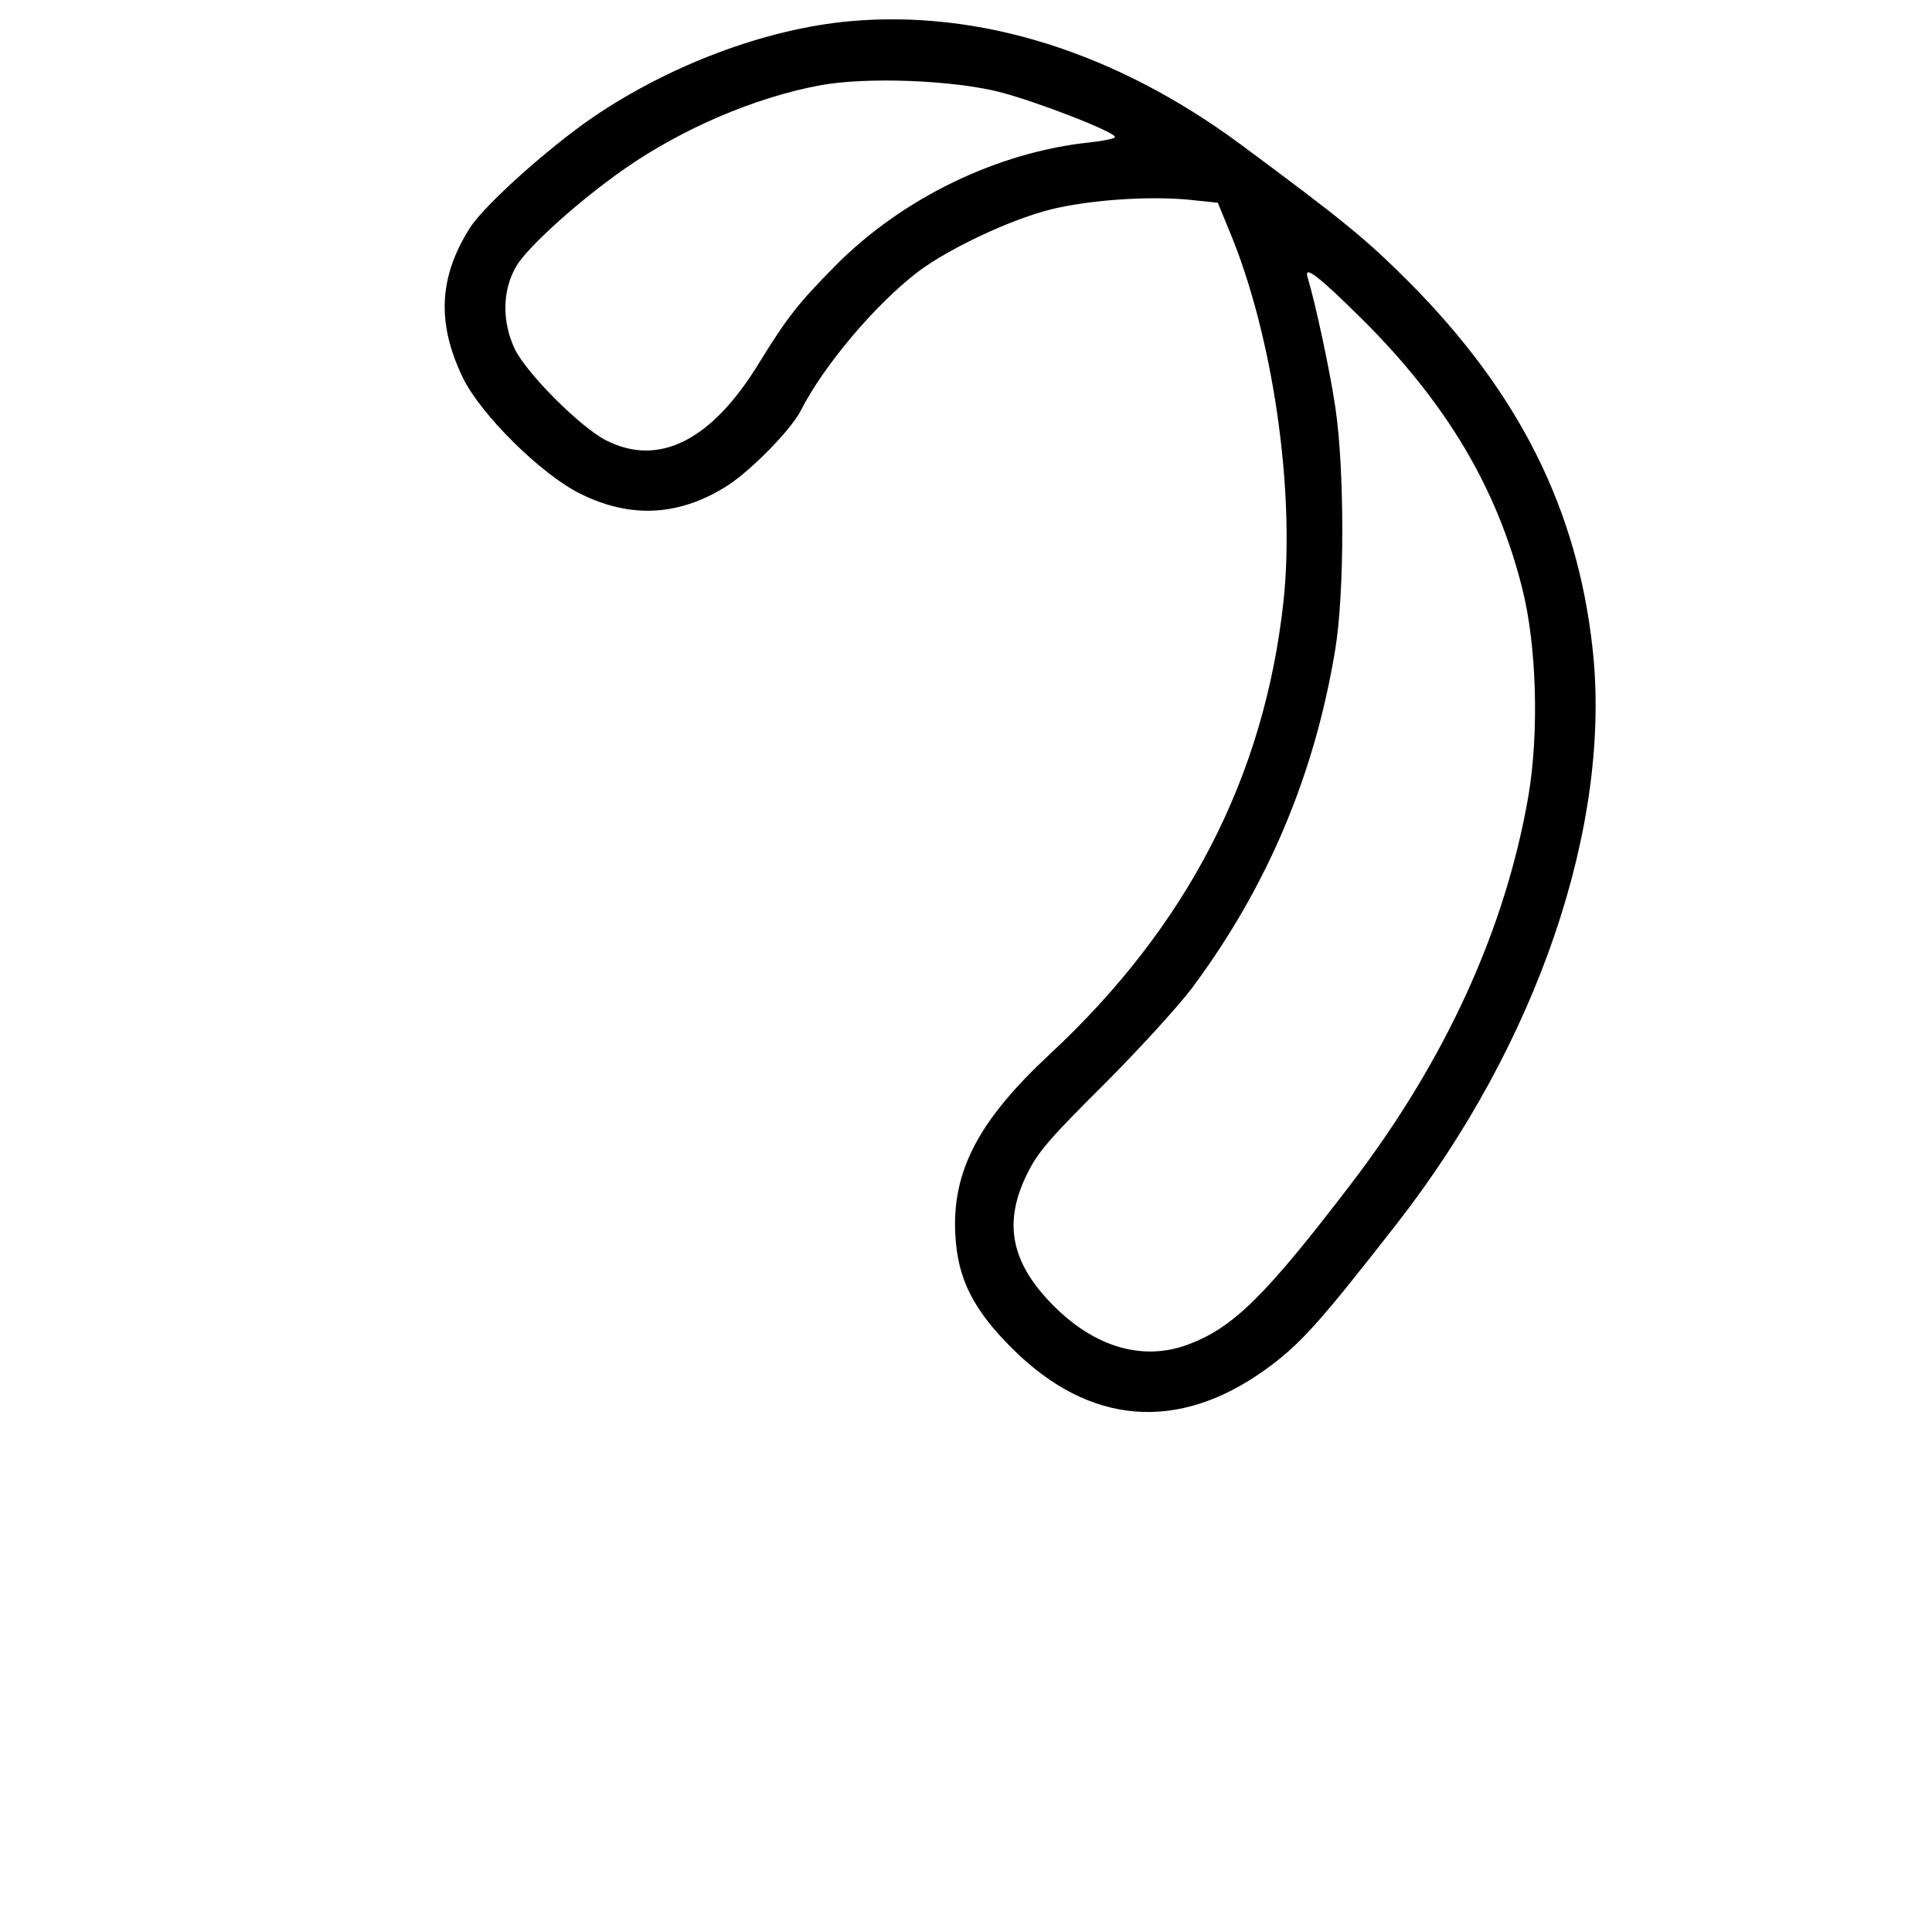 <?xml version="1.0" encoding="utf-8"?>
<!-- Uploaded to: SVG Repo, www.svgrepo.com, Generator: SVG Repo Mixer Tools -->
<!DOCTYPE svg PUBLIC "-//W3C//DTD SVG 1.1//EN" "http://www.w3.org/Graphics/SVG/1.1/DTD/svg11.dtd">
<svg fill="current" width="24px" height="24px" viewBox="0 0 1000 1000" version="1.1" xmlns="http://www.w3.org/2000/svg" xmlns:xlink="http://www.w3.org/1999/xlink"  enable-background="new 0 0 1000 1000" xml:space="preserve">
<g>

<g transform="translate(0,511) scale(0.1,-0.1)">

<path d="M4396.9,5000c-435-39.6-933.4-227.4-1332.8-500.3c-229.4-158.2-555.7-450.9-630.8-567.5c-162.2-255.1-174-494.4-37.6-777.1c92.9-191.8,407.4-502.3,609.1-601.2c263-130.5,516.1-114.7,765.3,45.5c122.6,81.1,322.3,284.8,373.7,383.6c120.6,237.3,389.6,553.7,607.1,719.8c160.2,120.6,474.6,268.9,684.2,322.3c197.8,49.4,502.3,71.2,715.9,51.4l152.3-15.8l59.3-144.3c225.4-537.9,342.1-1344.7,280.8-1918.2C6544.4,1088.5,6145,315.4,5433.1-347.1c-367.8-342.1-506.2-605.1-488.4-933.3c11.9-227.4,91-387.6,296.6-591.3c397.5-395.5,856.2-433.1,1309.1-106.8c179.9,130.5,272.9,233.3,680.2,755.4C7958.3-289.8,8343.9,843.3,8243.1,1753c-79.1,721.8-379.7,1322.9-949.2,1896.4c-225.4,225.4-342.1,320.4-876,715.9C5775.2,4839.8,5071.2,5061.3,4396.9,5000z M5179.9,4632.2c195.8-51.4,591.3-205.7,591.3-231.4c0-7.9-57.3-19.8-128.5-27.7c-478.5-49.4-972.9-288.7-1319-638.7c-191.8-193.8-249.2-267-395.5-504.3c-245.2-401.4-518.1-537.9-791-399.4c-132.5,67.2-411.3,346.1-472.6,472.6c-67.2,142.4-65.3,304.5,7.9,429.1c59.3,100.8,330.2,344.1,563.6,506.2c296.6,205.7,668.4,365.8,1004.6,429.1C4481.9,4713.3,4936.7,4695.5,5179.9,4632.2z M7050.7,3457.6c437-435,698-874,828.6-1394.1c75.2-298.6,87-747.5,31.6-1073.8c-118.6-688.2-429.1-1368.4-917.6-2007.1c-441-577.4-609-743.5-840.4-830.5c-233.3-89-482.5-17.8-698,197.7c-221.5,221.5-265,429.1-138.4,684.2c53.4,110.8,120.6,187.9,395.5,460.8c179.9,180,387.6,407.4,458.8,502.3c389.6,524,632.8,1101.5,739.6,1746.1c49.4,290.7,49.4,933.4,2,1253.7c-27.7,191.8-104.8,547.8-144.4,678.3C6748.1,3740.3,6823.3,3683,7050.7,3457.6z"/>
</g>

</g>
</svg>